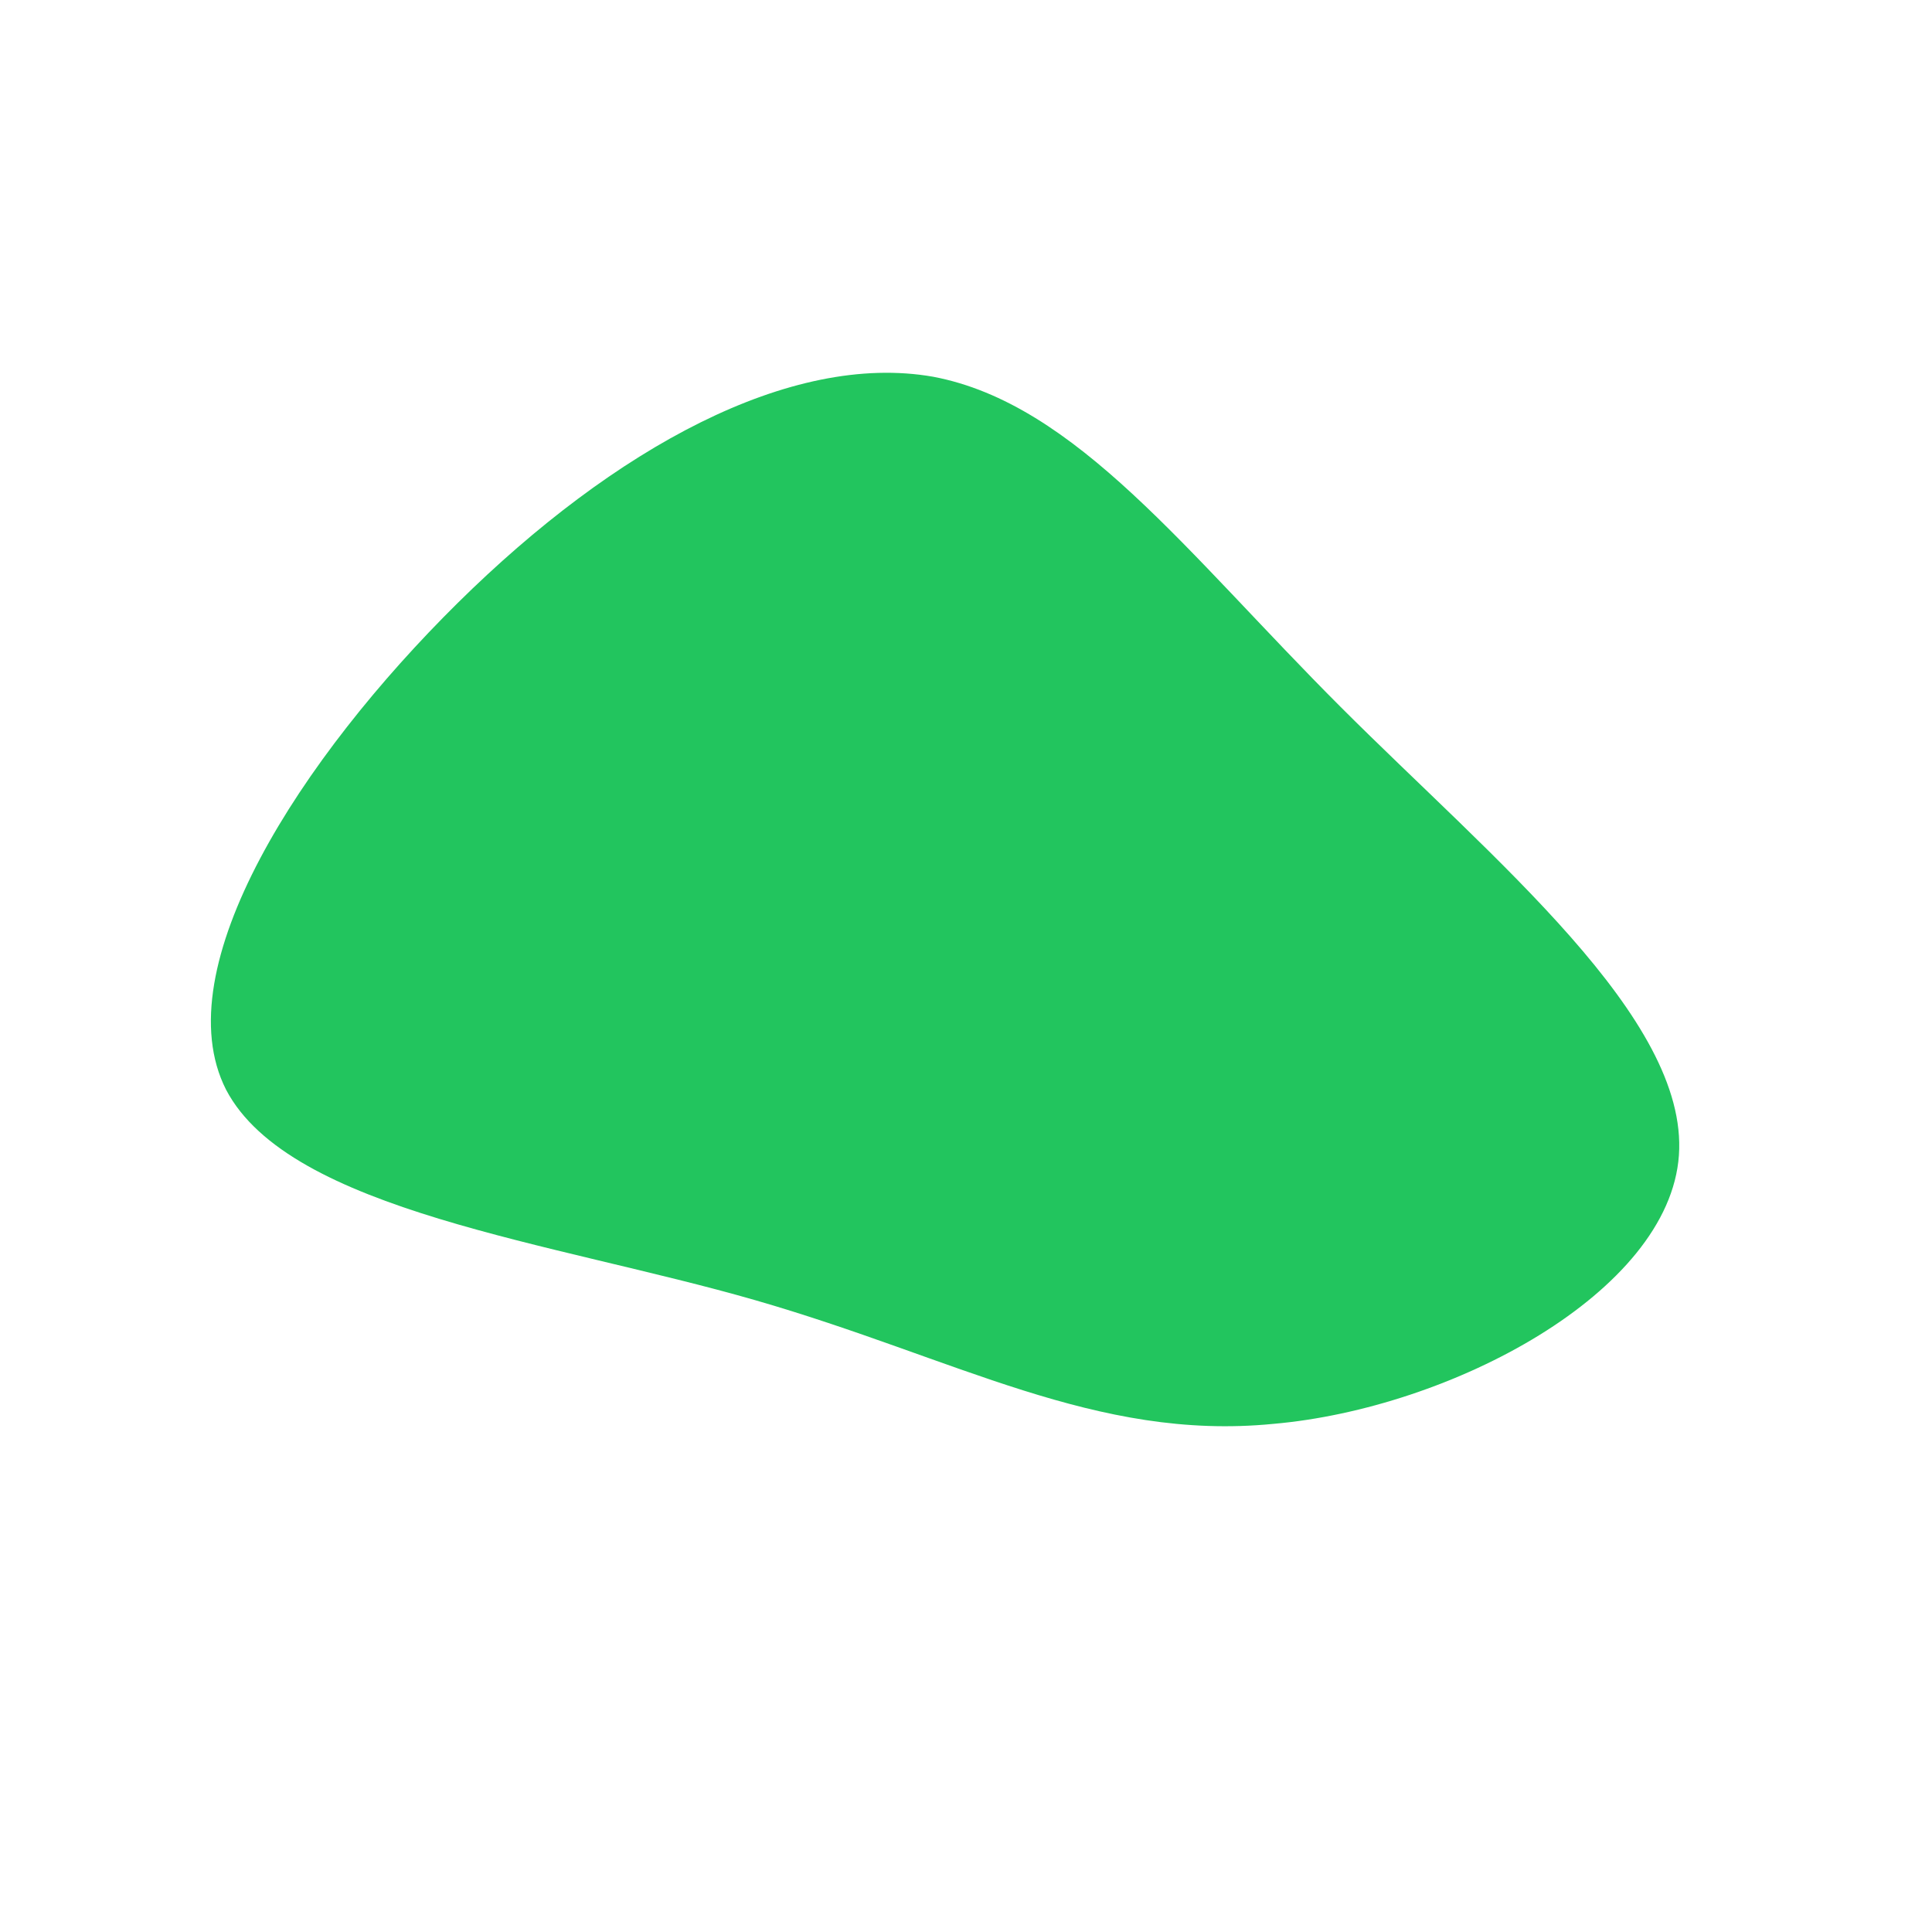 <!--?xml version="1.0" standalone="no"?-->
              <svg id="sw-js-blob-svg" viewBox="0 0 100 100" xmlns="http://www.w3.org/2000/svg" version="1.1">
                    <defs> 
                        <linearGradient id="sw-gradient" x1="0" x2="1" y1="1" y2="0">
                            <stop id="stop1" stop-color="rgba(34, 197, 94, 1)" offset="0%"></stop>
                            <stop id="stop2" stop-color="rgba(34, 197, 94, 1)" offset="100%"></stop>
                        </linearGradient>
                    </defs>
                <path fill="url(#sw-gradient)" d="M19.4,-13.4C27.3,-5.5,37.4,2.7,36.9,9.8C36.4,16.9,25.1,22.9,15.9,23.7C6.7,24.6,-0.5,20.3,-10.9,17.3C-21.3,14.3,-35,12.7,-38.3,6.4C-41.5,0.1,-34.4,-10.8,-26.3,-18.8C-18.2,-26.8,-9.1,-31.8,-1.7,-30.5C5.7,-29.1,11.4,-21.4,19.4,-13.4Z" width="100%" height="100%" transform="translate(50 50)" stroke-width="0" style="transition: all 0.3s ease 0s;"></path>
              </svg>